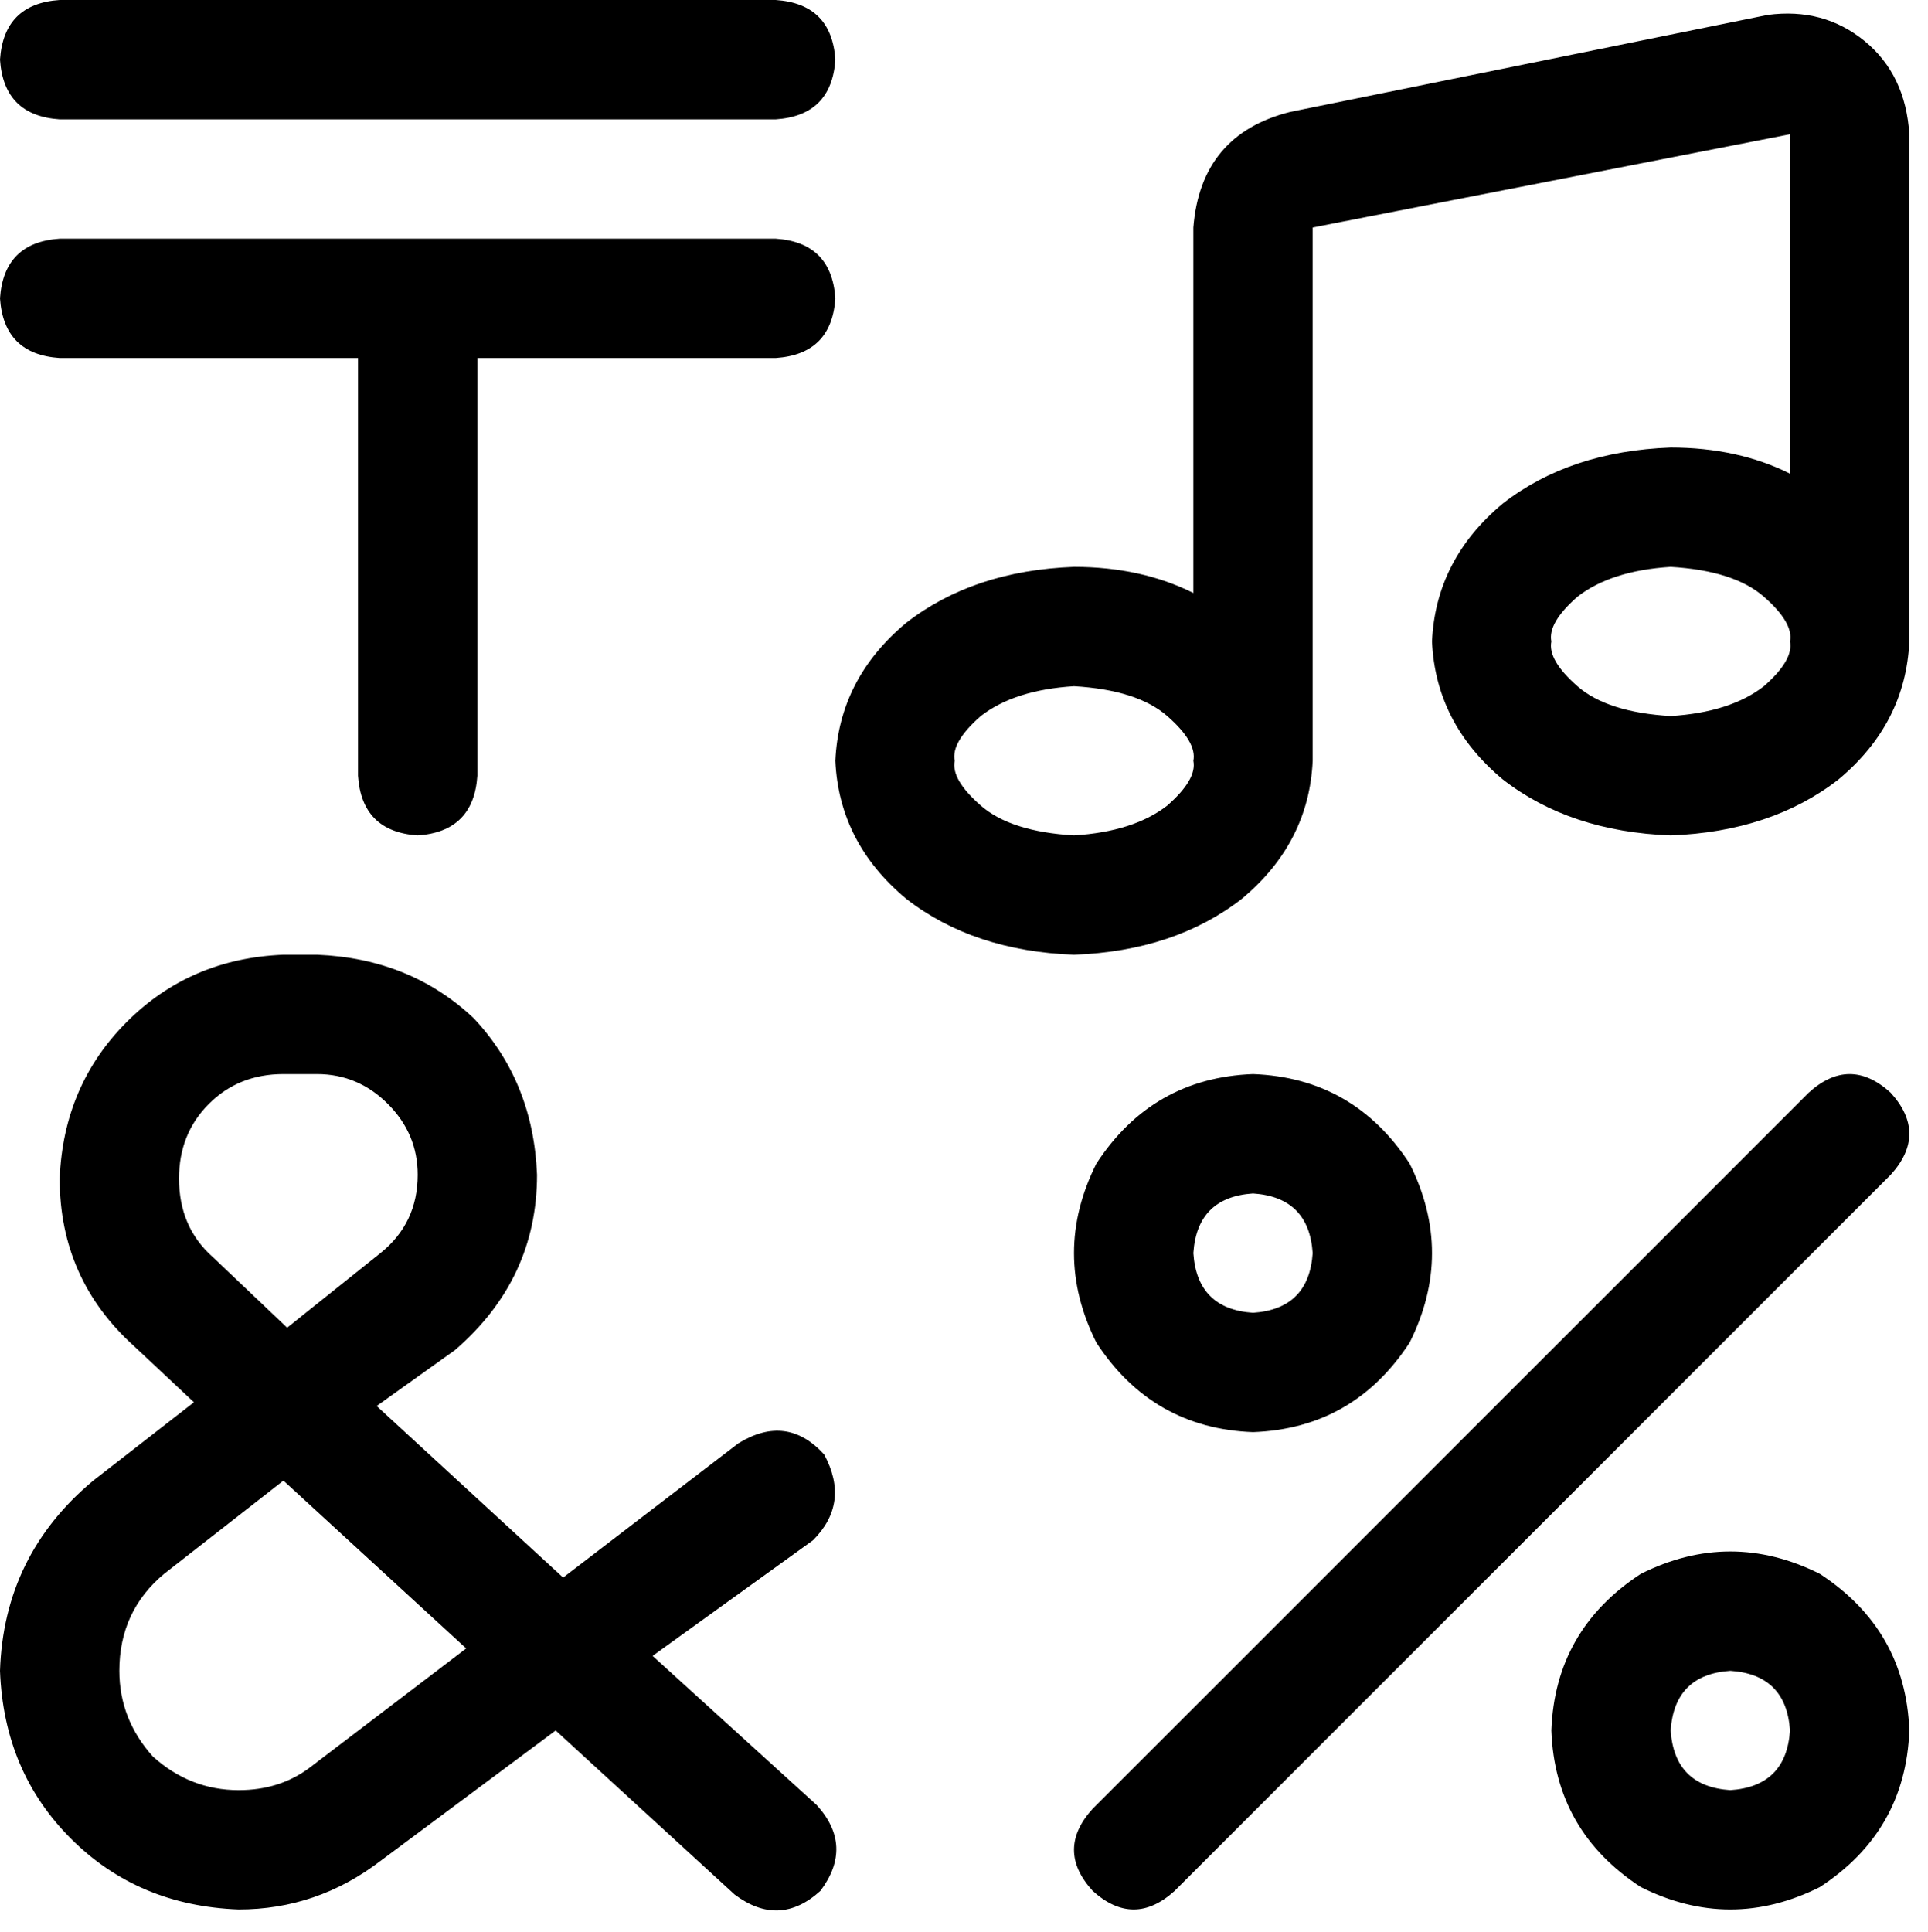 <svg viewBox="0 0 517 518">
  <path
    d="M 16 0 L 208 0 Q 223 1 224 16 Q 223 31 208 32 L 16 32 Q 1 31 0 16 Q 1 1 16 0 L 16 0 Z M 16 64 L 208 64 Q 223 65 224 80 Q 223 95 208 96 L 128 96 L 128 208 Q 127 223 112 224 Q 97 223 96 208 L 96 96 L 16 96 Q 1 95 0 80 Q 1 65 16 64 L 16 64 Z M 474 4 Q 489 2 500 11 L 500 11 Q 511 20 512 36 L 512 168 L 512 168 Q 512 170 512 172 Q 511 194 493 209 Q 475 223 448 224 Q 421 223 403 209 Q 385 194 384 172 Q 385 150 403 135 Q 421 121 448 120 Q 466 120 480 127 L 480 36 L 352 61 L 352 200 L 352 200 Q 352 202 352 204 Q 351 226 333 241 Q 315 255 288 256 Q 261 255 243 241 Q 225 226 224 204 Q 225 182 243 167 Q 261 153 288 152 Q 306 152 320 159 L 320 61 Q 322 36 346 30 L 474 4 L 474 4 Z M 480 172 Q 481 167 473 160 Q 465 153 448 152 Q 432 153 423 160 Q 415 167 416 172 Q 415 177 423 184 Q 431 191 448 192 Q 464 191 473 184 Q 481 177 480 172 L 480 172 Z M 320 204 Q 321 199 313 192 Q 305 185 288 184 Q 272 185 263 192 Q 255 199 256 204 Q 255 209 263 216 Q 271 223 288 224 Q 304 223 313 216 Q 321 209 320 204 L 320 204 Z M 336 352 Q 351 351 352 336 Q 351 321 336 320 Q 321 321 320 336 Q 321 351 336 352 L 336 352 Z M 336 288 Q 363 289 378 312 Q 390 336 378 360 Q 363 383 336 384 Q 309 383 294 360 Q 282 336 294 312 Q 309 289 336 288 L 336 288 Z M 507 293 Q 517 304 507 315 L 315 507 Q 304 517 293 507 Q 283 496 293 485 L 485 293 Q 496 283 507 293 L 507 293 Z M 480 464 Q 479 449 464 448 Q 449 449 448 464 Q 449 479 464 480 Q 479 479 480 464 L 480 464 Z M 416 464 Q 417 437 440 422 Q 464 410 488 422 Q 511 437 512 464 Q 511 491 488 506 Q 464 518 440 506 Q 417 491 416 464 L 416 464 Z M 76 256 L 85 256 Q 110 257 127 273 Q 143 290 144 315 Q 144 343 122 362 L 101 377 L 151 423 L 198 387 Q 211 379 221 390 Q 228 403 218 413 L 175 444 L 219 484 Q 229 495 220 507 Q 209 517 197 508 L 149 464 L 102 499 Q 85 512 64 512 Q 37 511 19 493 Q 1 475 0 448 Q 1 417 25 397 L 52 376 L 36 361 Q 16 343 16 316 Q 17 291 34 274 Q 51 257 76 256 L 76 256 Z M 102 336 Q 112 328 112 315 Q 112 304 104 296 Q 96 288 85 288 L 76 288 Q 64 288 56 296 Q 48 304 48 316 Q 48 329 57 337 L 77 356 L 102 336 L 102 336 Z M 44 422 Q 32 432 32 448 Q 32 461 41 471 Q 51 480 64 480 Q 75 480 83 474 L 125 442 L 76 397 L 44 422 L 44 422 Z"
  />
</svg>